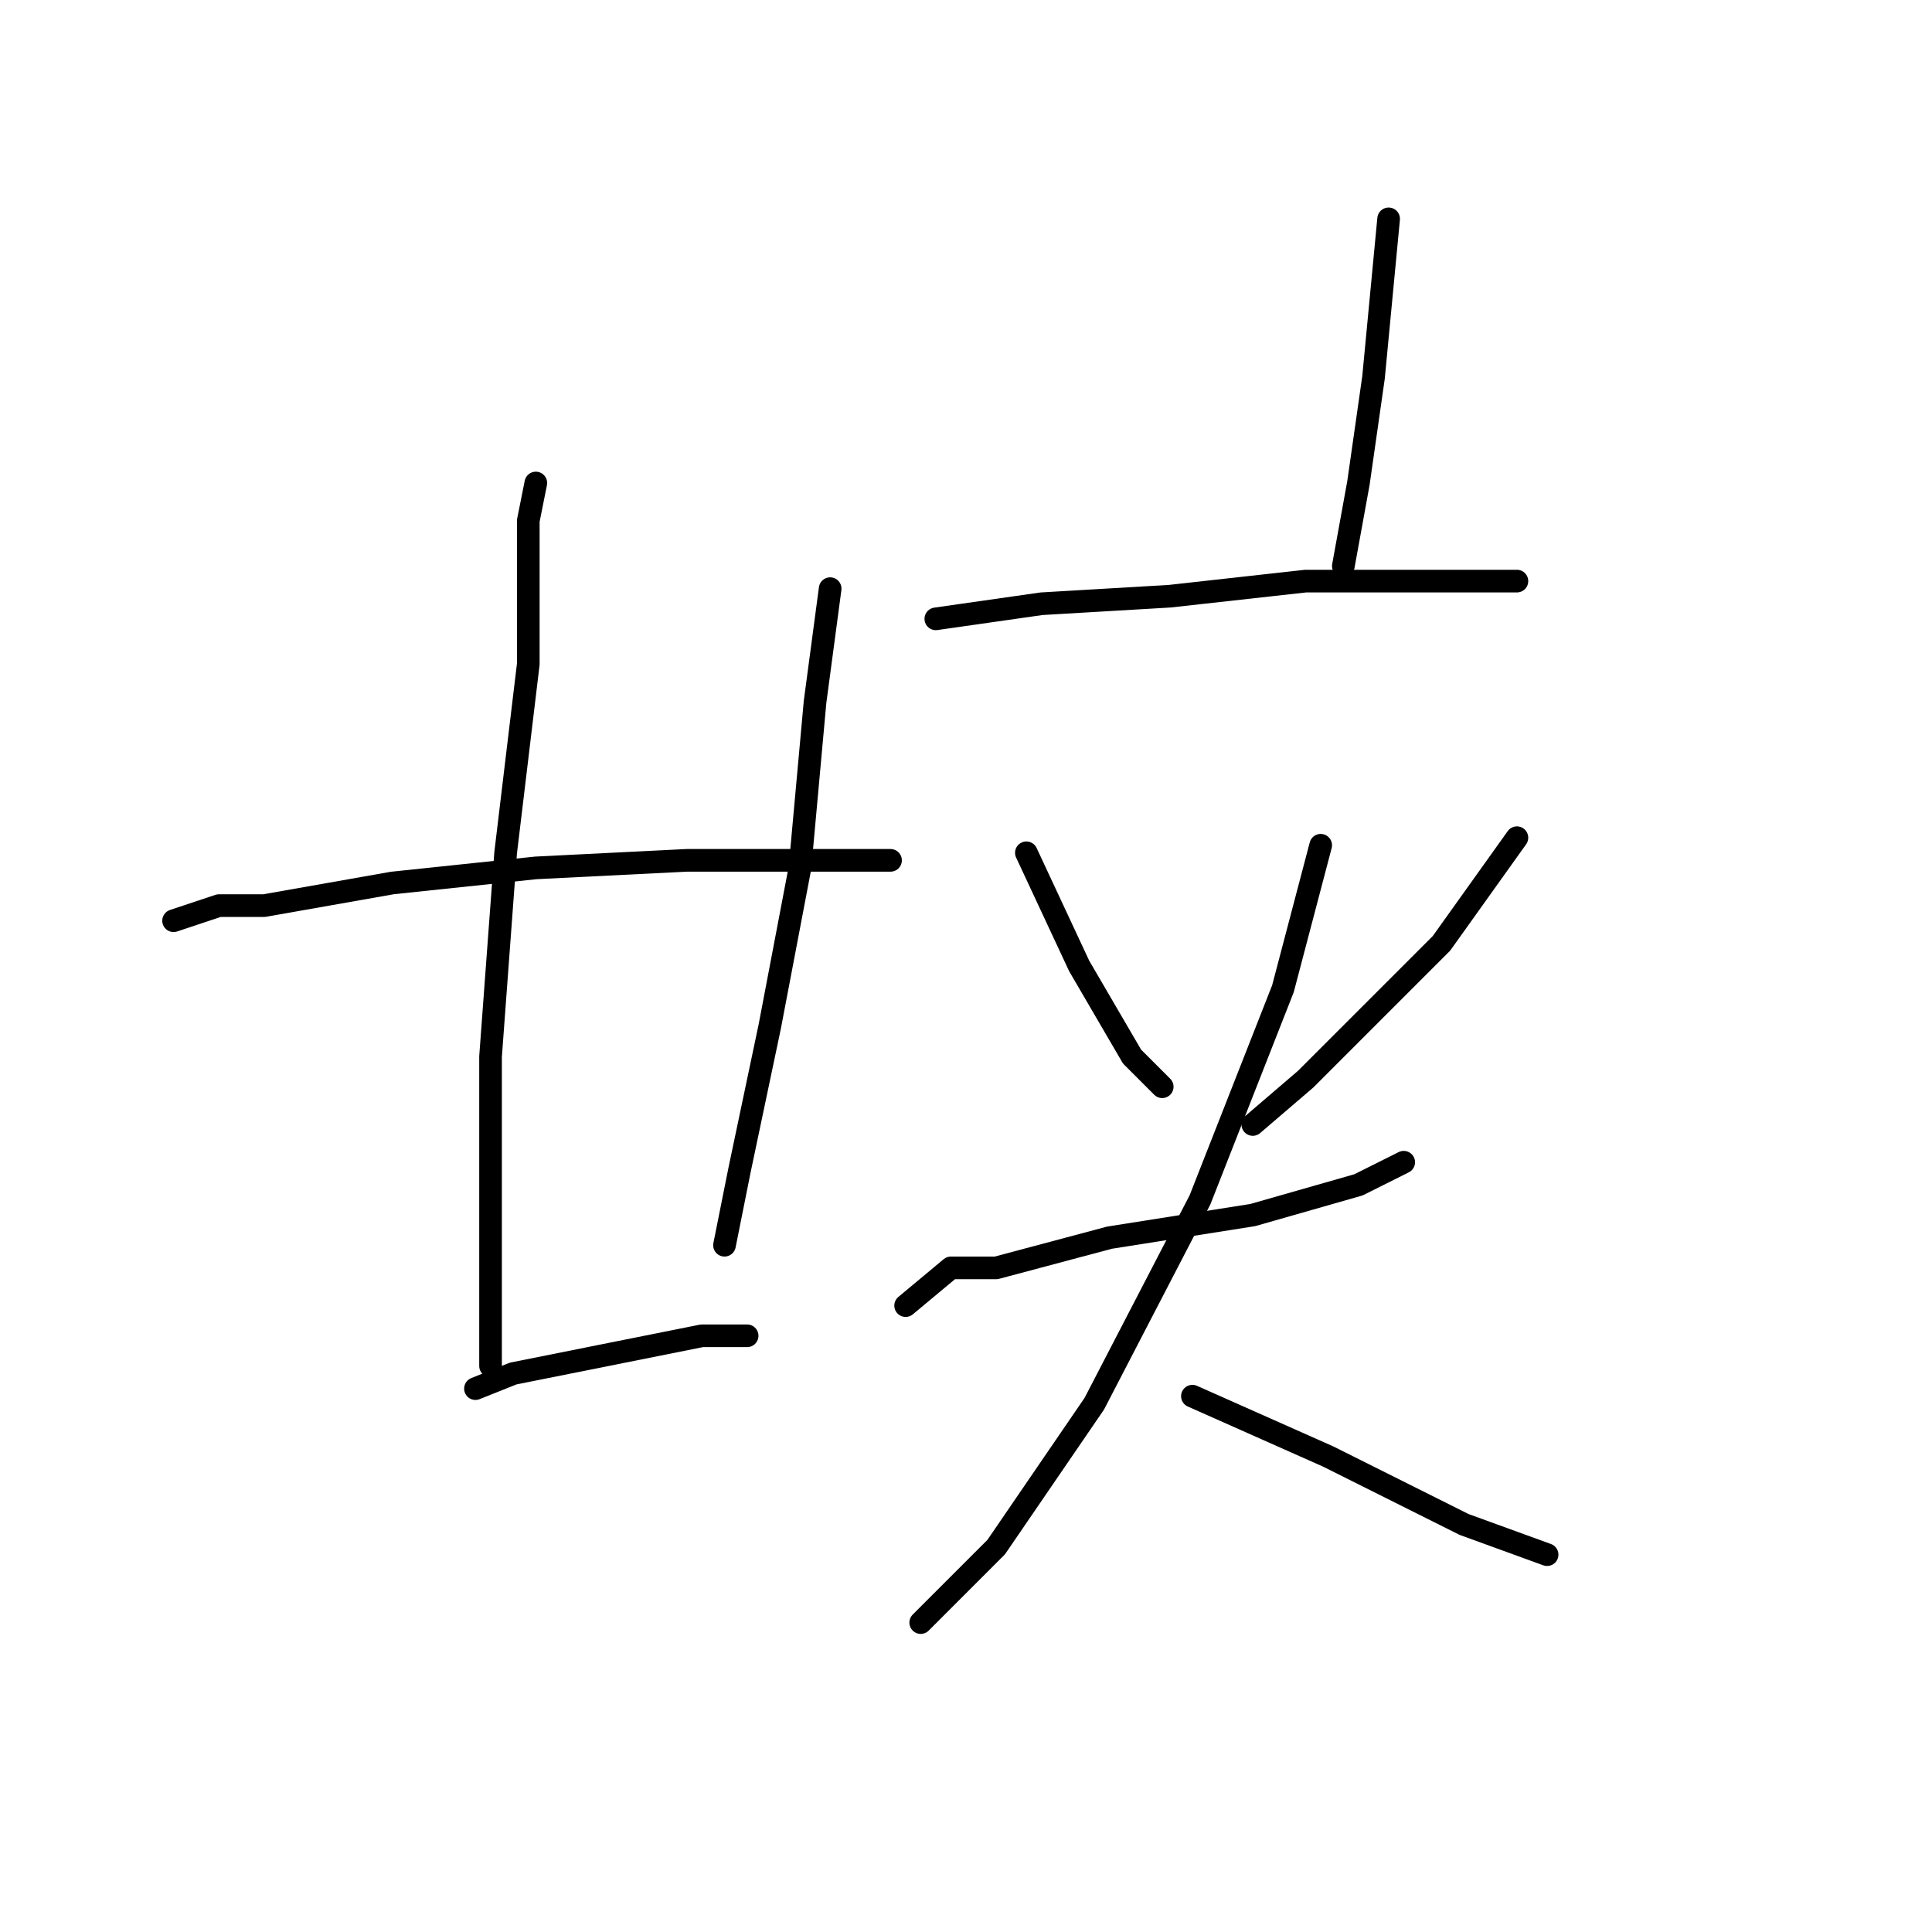 <?xml version="1.0" standalone="no"?>
    <svg width="256" height="256" xmlns="http://www.w3.org/2000/svg" version="1.1">
    <polyline stroke="black" stroke-width="3" stroke-linecap="round" fill="transparent" stroke-linejoin="round" points="23 122 29 120 35 120 52 117 71 115 91 114 106 114 118 114 118 114 " />
        <polyline stroke="black" stroke-width="3" stroke-linecap="round" fill="transparent" stroke-linejoin="round" points="71 64 70 69 70 88 67 113 65 140 65 165 65 178 65 181 65 181 " />
        <polyline stroke="black" stroke-width="3" stroke-linecap="round" fill="transparent" stroke-linejoin="round" points="110 78 108 93 106 115 102 136 98 155 96 165 96 165 " />
        <polyline stroke="black" stroke-width="3" stroke-linecap="round" fill="transparent" stroke-linejoin="round" points="63 184 68 182 78 180 93 177 99 177 99 177 " />
        <polyline stroke="black" stroke-width="3" stroke-linecap="round" fill="transparent" stroke-linejoin="round" points="184 29 182 50 180 64 178 75 178 75 " />
        <polyline stroke="black" stroke-width="3" stroke-linecap="round" fill="transparent" stroke-linejoin="round" points="124 82 138 80 155 79 173 77 188 77 199 77 201 77 201 77 " />
        <polyline stroke="black" stroke-width="3" stroke-linecap="round" fill="transparent" stroke-linejoin="round" points="136 113 143 128 150 140 154 144 154 144 " />
        <polyline stroke="black" stroke-width="3" stroke-linecap="round" fill="transparent" stroke-linejoin="round" points="201 111 191 125 173 143 166 149 166 149 " />
        <polyline stroke="black" stroke-width="3" stroke-linecap="round" fill="transparent" stroke-linejoin="round" points="120 173 126 168 132 168 147 164 166 161 180 157 186 154 186 154 " />
        <polyline stroke="black" stroke-width="3" stroke-linecap="round" fill="transparent" stroke-linejoin="round" points="175 112 170 131 159 159 145 186 132 205 124 213 122 215 122 215 " />
        <polyline stroke="black" stroke-width="3" stroke-linecap="round" fill="transparent" stroke-linejoin="round" points="158 185 176 193 194 202 205 206 205 206 " />
        </svg>